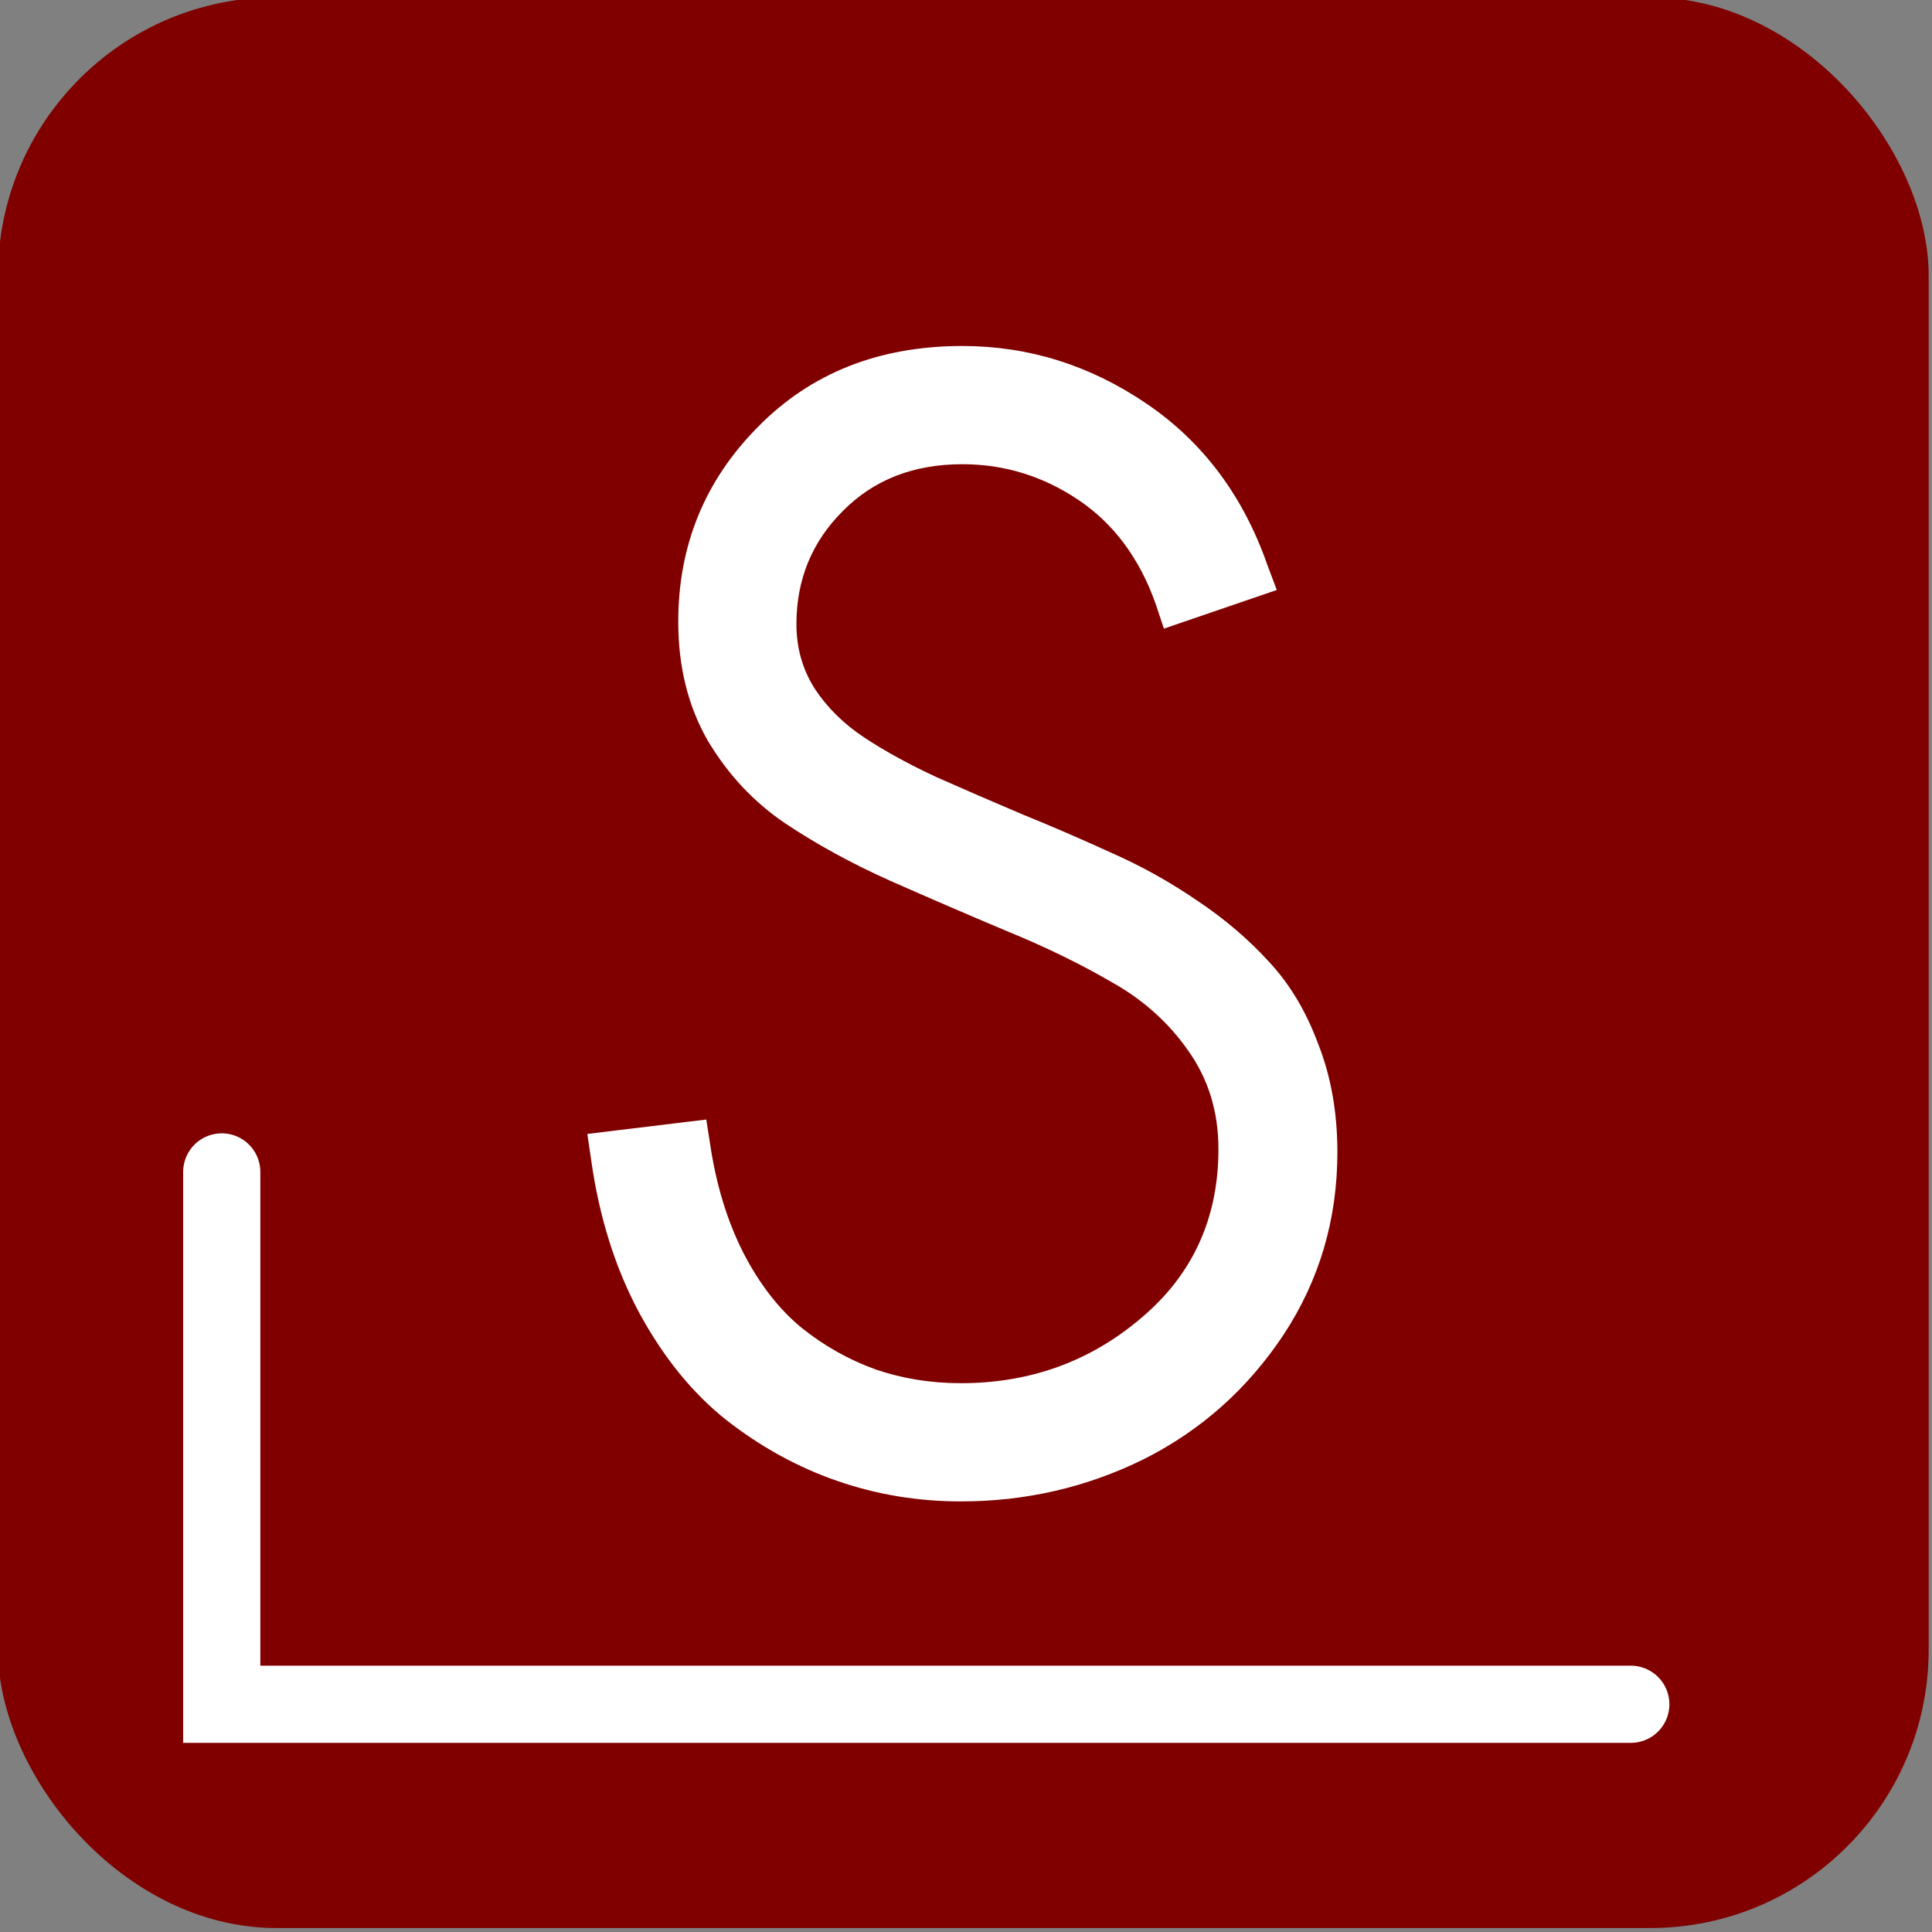 <?xml version="1.0" encoding="UTF-8" standalone="no"?>
<!-- Created with Inkscape (http://www.inkscape.org/) -->

<svg
   width="33.867mm"
   height="33.867mm"
   viewBox="0 0 33.867 33.867"
   version="1.1"
   id="svg47951"
   sodipodi:docname="socio_favicon_variant.svg"
   inkscape:version="1.1.2 (0a00cf5339, 2022-02-04)"
   xmlns:inkscape="http://www.inkscape.org/namespaces/inkscape"
   xmlns:sodipodi="http://sodipodi.sourceforge.net/DTD/sodipodi-0.dtd"
   xmlns="http://www.w3.org/2000/svg"
   xmlns:svg="http://www.w3.org/2000/svg">
  <rect x="0" y="0" width="33.867" height="33.867" fill="#808080" stroke="none"/>
  <sodipodi:namedview
     id="namedview11"
     pagecolor="#ffffff"
     bordercolor="#666666"
     borderopacity="1.0"
     inkscape:pageshadow="2"
     inkscape:pageopacity="0.0"
     inkscape:pagecheckerboard="0"
     inkscape:document-units="mm"
     showgrid="false"
     inkscape:zoom="3.330611"
     inkscape:cx="93.376261"
     inkscape:cy="67.254927"
     inkscape:window-width="1280"
     inkscape:window-height="653"
     inkscape:window-x="0"
     inkscape:window-y="37"
     inkscape:window-maximized="1"
     inkscape:current-layer="text1113-6" />
  <defs
     id="defs47948" />
  <g
     id="layer1"
     transform="translate(-85.772,-114.979)">
    <g
       id="g47989"
       transform="matrix(0.639,0,0,0.639,30.928,41.46)">
      <rect
         style="fill:#800000;stroke-width:0.265;fill-opacity:1"
         id="rect31-6"
         width="52.965"
         height="52.965"
         x="85.772"
         y="114.979"
         ry="7.637" />
      <g
         id="g44715"
         transform="translate(37.643,-40.857)">
        <g
           aria-label="S"
           id="text1113-6"
           style="font-size:42.565px;line-height:1.25;font-family:C059;-inkscape-font-specification:C059;fill:#ffffff;stroke-width:1.064">
          <path
             d="m 83.211,172.095 -3.097,1.06 -0.229,-0.686 q -0.665,-1.871 -2.12,-2.847 -1.455,-0.977 -3.18,-0.977 -2.016,0 -3.284,1.289 -1.268,1.268 -1.268,3.097 0,0.977 0.499,1.767 0.52,0.79 1.372,1.351 0.852,0.561 1.974,1.081 1.122,0.499 2.349,1.018 1.226,0.499 2.452,1.06 1.226,0.54 2.349,1.309 1.122,0.748 1.974,1.683 0.852,0.914 1.351,2.265 0.52,1.33 0.52,2.951 0,2.764 -1.476,5.009 -1.476,2.224 -3.824,3.409 -2.349,1.164 -5.03,1.164 -1.767,0 -3.388,-0.561 -1.621,-0.561 -3.034,-1.663 -1.393,-1.102 -2.39,-2.931 -0.998,-1.85 -1.33,-4.219 l -0.104,-0.707 3.263,-0.395 0.104,0.665 q 0.249,1.683 0.914,2.993 0.665,1.289 1.6,2.058 0.935,0.748 2.037,1.143 1.102,0.374 2.328,0.374 2.847,0 4.947,-1.787 2.12,-1.787 2.12,-4.635 0,-1.538 -0.831,-2.702 -0.811,-1.164 -2.12,-1.891 -1.289,-0.748 -2.868,-1.393 -1.58,-0.665 -3.18,-1.372 -1.58,-0.707 -2.889,-1.58 -1.289,-0.873 -2.12,-2.265 -0.811,-1.413 -0.811,-3.263 0,-3.138 2.182,-5.341 2.182,-2.224 5.612,-2.224 2.723,0 5.05,1.58 2.328,1.58 3.325,4.448 z"
             style="font-weight:bold;font-family:Sawasdee;-inkscape-font-specification:'Sawasdee Bold'"
             id="path895" />
        </g>
        <path
           style="fill:none;stroke:#ffffff;stroke-width:2.117;stroke-linecap:round;stroke-linejoin:miter;stroke-miterlimit:4;stroke-dasharray:none;stroke-opacity:1"
           d="m 54.268,188.059 v 14.604 h 38.654"
           id="path4784-9" />
      </g>
    </g>
  </g>
</svg>
